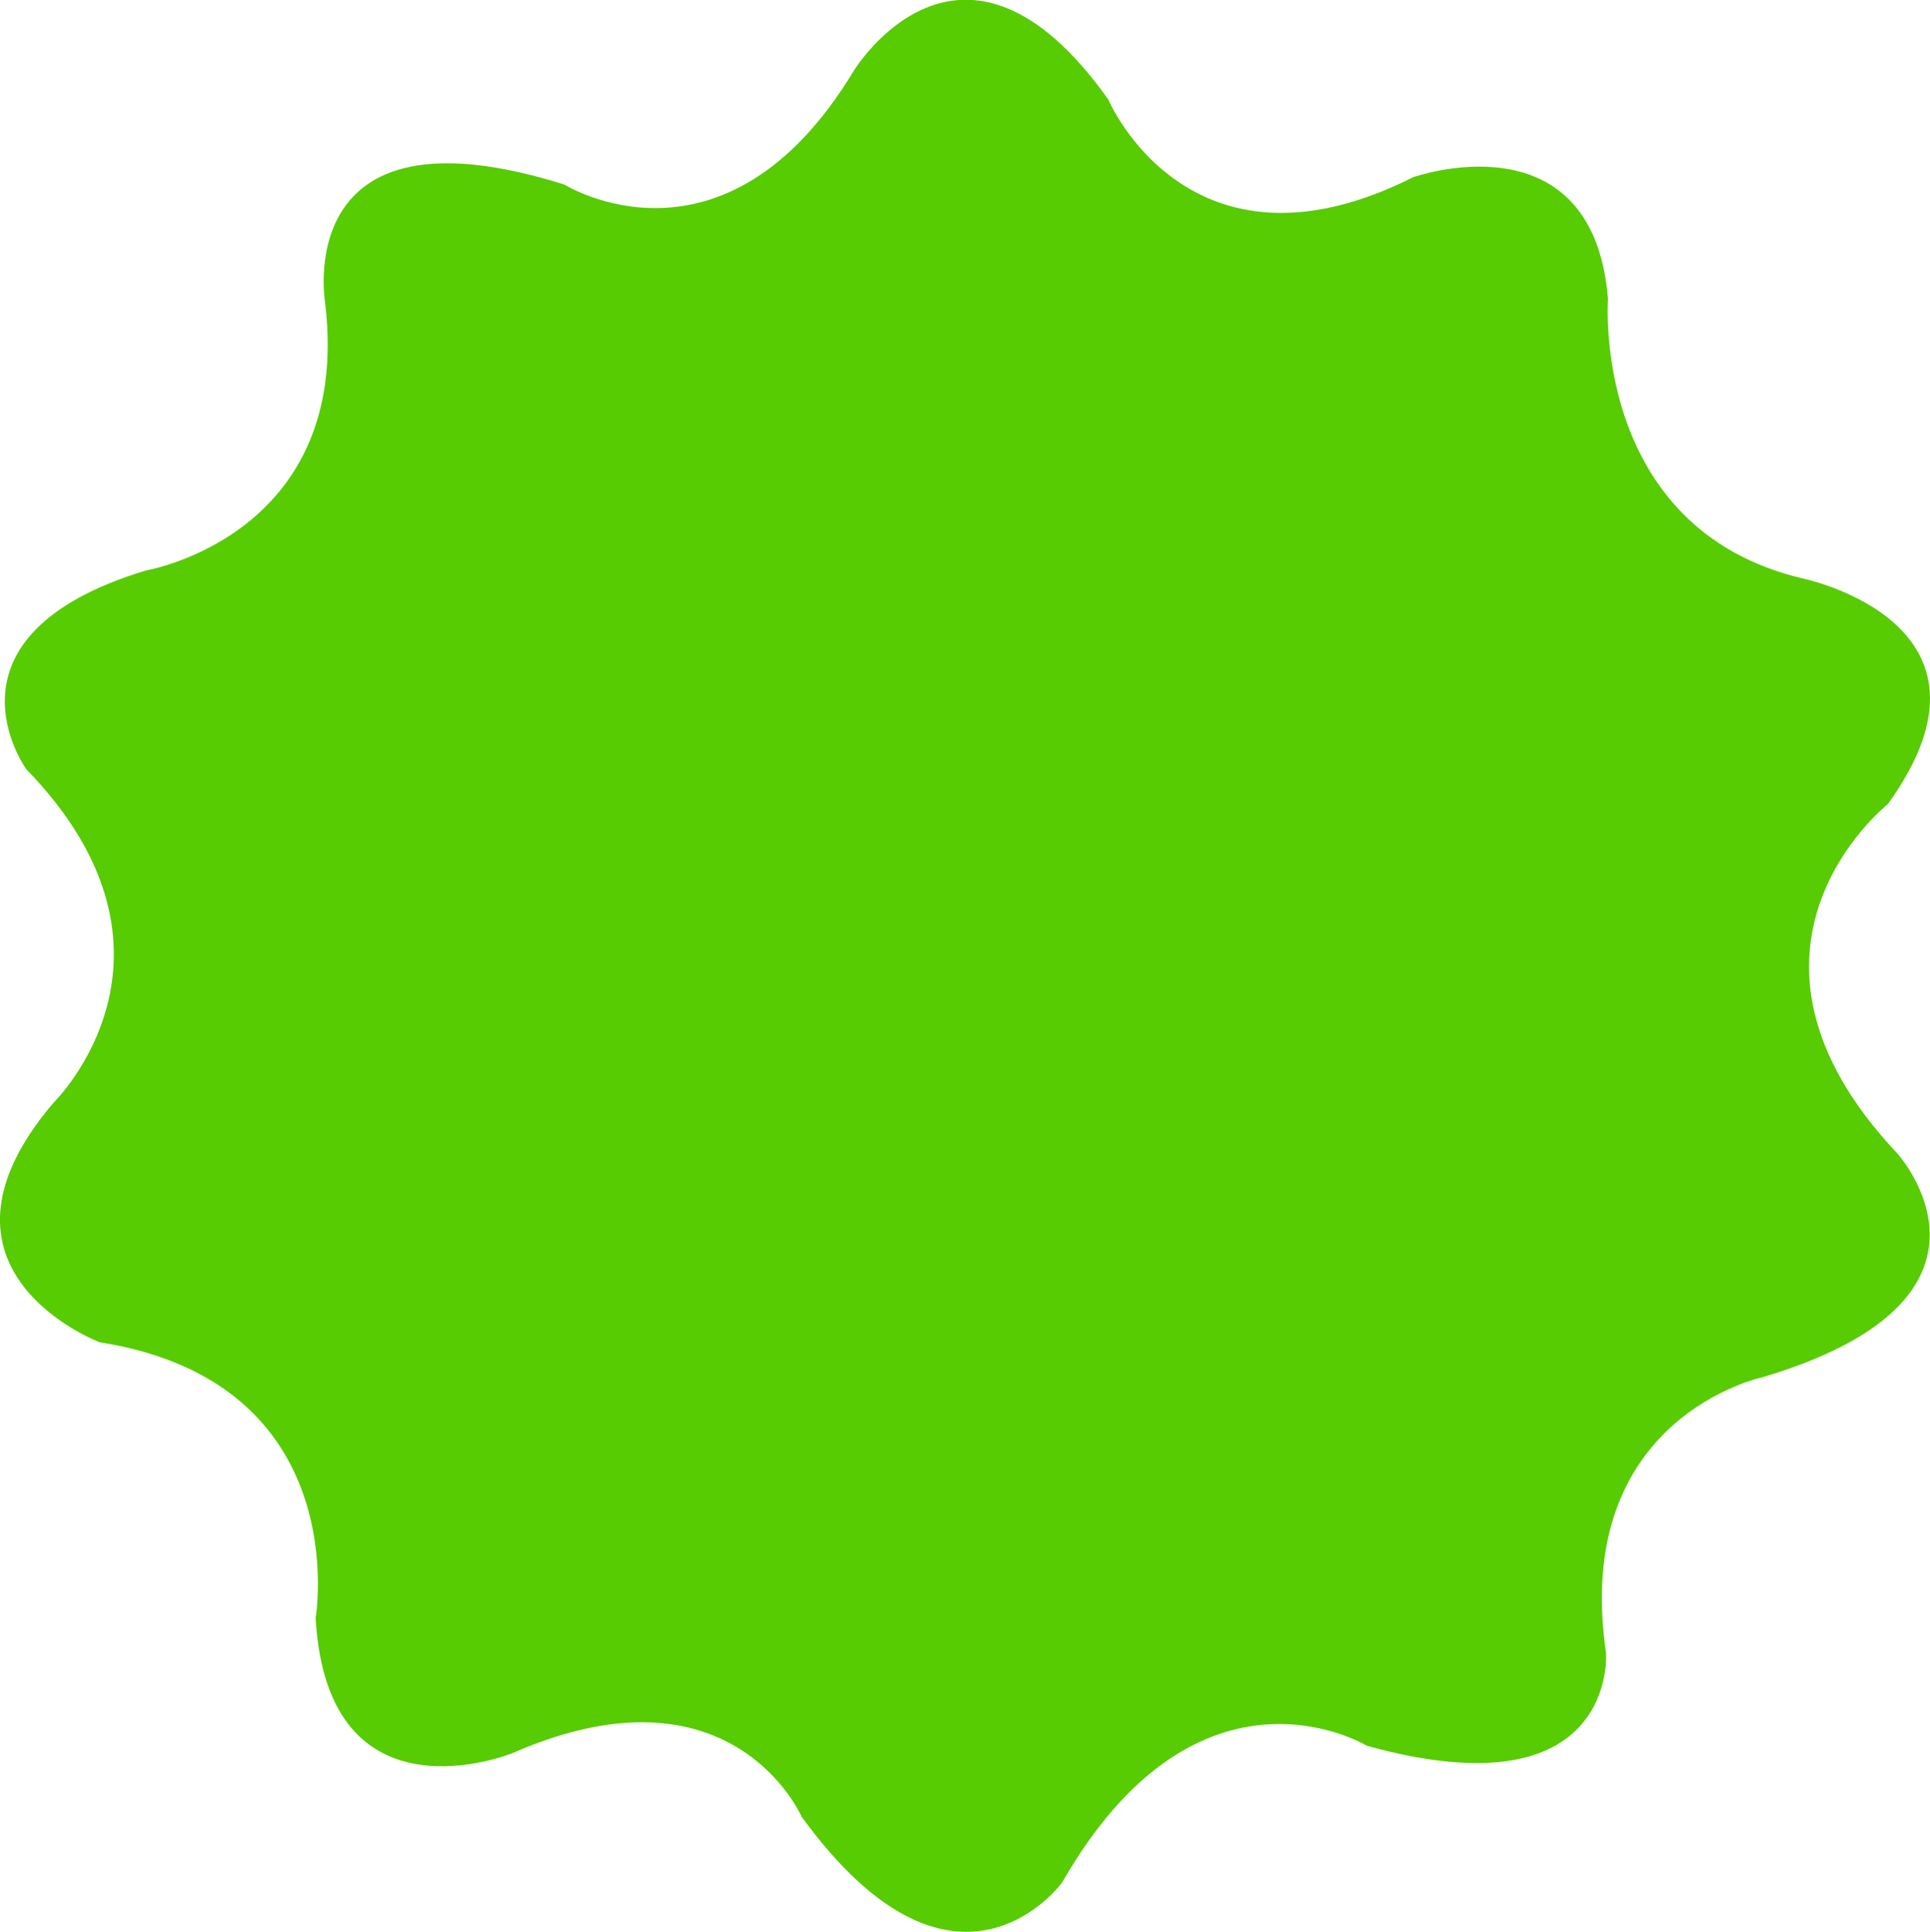 <svg id="Layer_1" data-name="Layer 1" xmlns="http://www.w3.org/2000/svg" viewBox="0 0 240.13 240.33"><defs><style>.cls-1{fill:#57cc02;}</style></defs><path class="cls-1" d="M175.83,22s22.32-7.92,24.24,15.12c0,0-2.16,28.56,24.24,34.8,0,0,26.88,5.52,10.56,28.08,0,0-22.8,18,1.2,43.44,0,0,16.32,18-16.8,27.84,0,0-23.76,5-19.44,34.32,0,0,1.44,20.16-29.76,11.52,0,0-20.88-12.72-37.92,17,0,0-13.2,18.24-32.4-8.16,0,0-8.64-19.92-36-7.92,0,0-23,9.36-24.48-16.8,0,0,5-29.28-26.88-34.32,0,0-23.52-8.88-5.76-29.76,0,0,19-18.48-3.36-41.52,0,0-12-16.56,14.88-24.72,0,0,25.68-4.32,22.32-33.12,0,0-4.56-25.68,29.76-14.88,0,0,19.92,12.48,36-14.16,0,0,13.44-22.08,31.68,3.6C137.91,12.43,148,36,175.83,22Z" transform="translate(0 0.04)"/></svg>